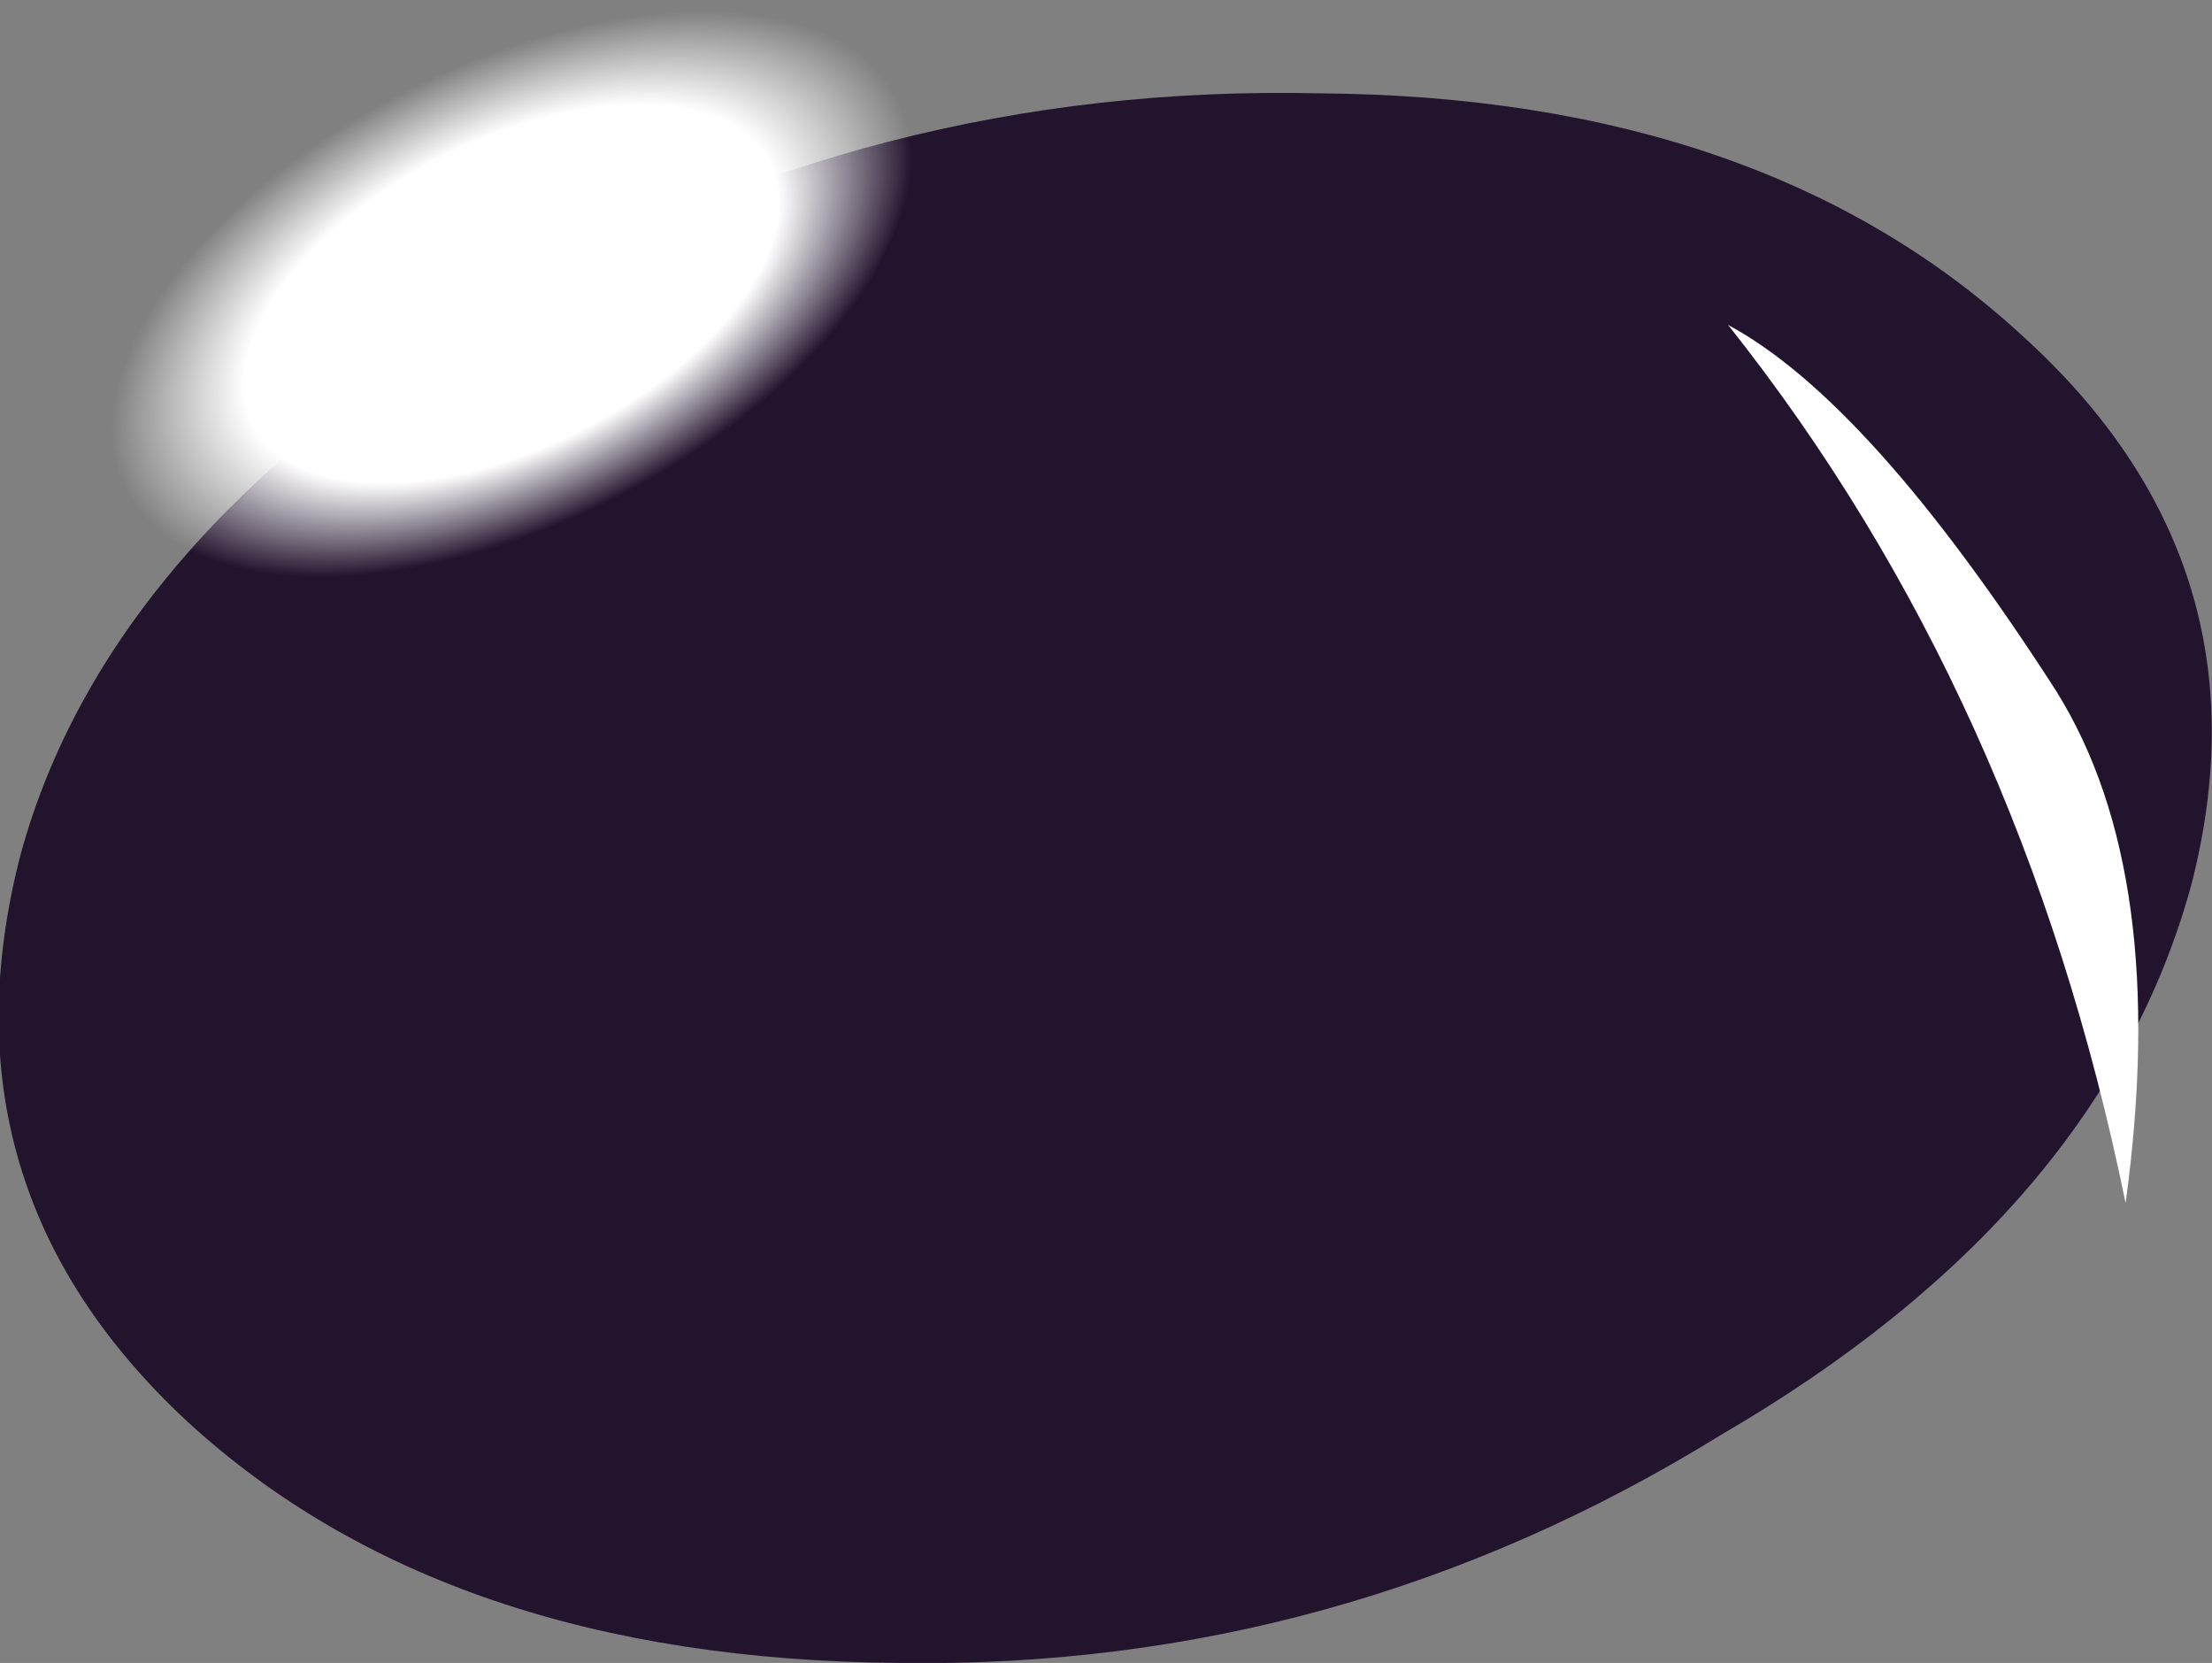 <?xml version="1.0" encoding="UTF-8" standalone="no"?>
<svg xmlns:xlink="http://www.w3.org/1999/xlink" height="24.05px" width="32.0px" xmlns="http://www.w3.org/2000/svg">
  <rect width="100%" height="100%" fill="#808080" stroke="none"/>
  <g transform="matrix(1.0, 0.0, 0.0, 1.0, 0.0, 0.0)">
    <path d="M19.1 1.35 Q25.5 1.4 29.25 4.85 32.9 8.15 31.7 12.8 30.4 17.55 24.9 20.75 19.4 24.15 13.0 24.05 6.45 24.0 2.7 20.55 -0.95 17.15 0.3 12.35 1.55 7.8 7.1 4.45 12.6 1.2 19.1 1.35" fill="#23142e" fill-rule="evenodd" stroke="none"/>
    <path d="M8.55 7.6 Q6.15 8.65 4.1 8.5 L3.55 8.4 2.6 8.05 2.15 7.75 1.6 6.85 Q1.15 5.45 2.45 3.8 3.9 2.0 6.25 0.85 6.75 0.6 7.25 0.5 9.0 -0.1 10.6 0.0 12.05 0.15 12.65 0.85 L13.15 1.55 Q13.35 2.2 13.2 2.9 L12.25 4.75 Q10.9 6.5 8.55 7.6" fill="url(#gradient0)" fill-rule="evenodd" stroke="none"/>
    <path d="M30.75 17.4 Q29.25 10.05 25.0 4.7 27.05 5.8 29.75 10.0 31.4 12.65 30.75 17.4" fill="#ffffff" fill-rule="evenodd" stroke="none"/>
  </g>
  <defs>
    <radialGradient cx="0" cy="0" gradientTransform="matrix(0.001, 0.004, -0.007, 0.003, 7.4, 4.25)" gradientUnits="userSpaceOnUse" id="gradient0" r="819.2" spreadMethod="pad">
      <stop offset="0.667" stop-color="#ffffff"/>
      <stop offset="1.0" stop-color="#ffffff" stop-opacity="0.0"/>
    </radialGradient>
  </defs>
</svg>
